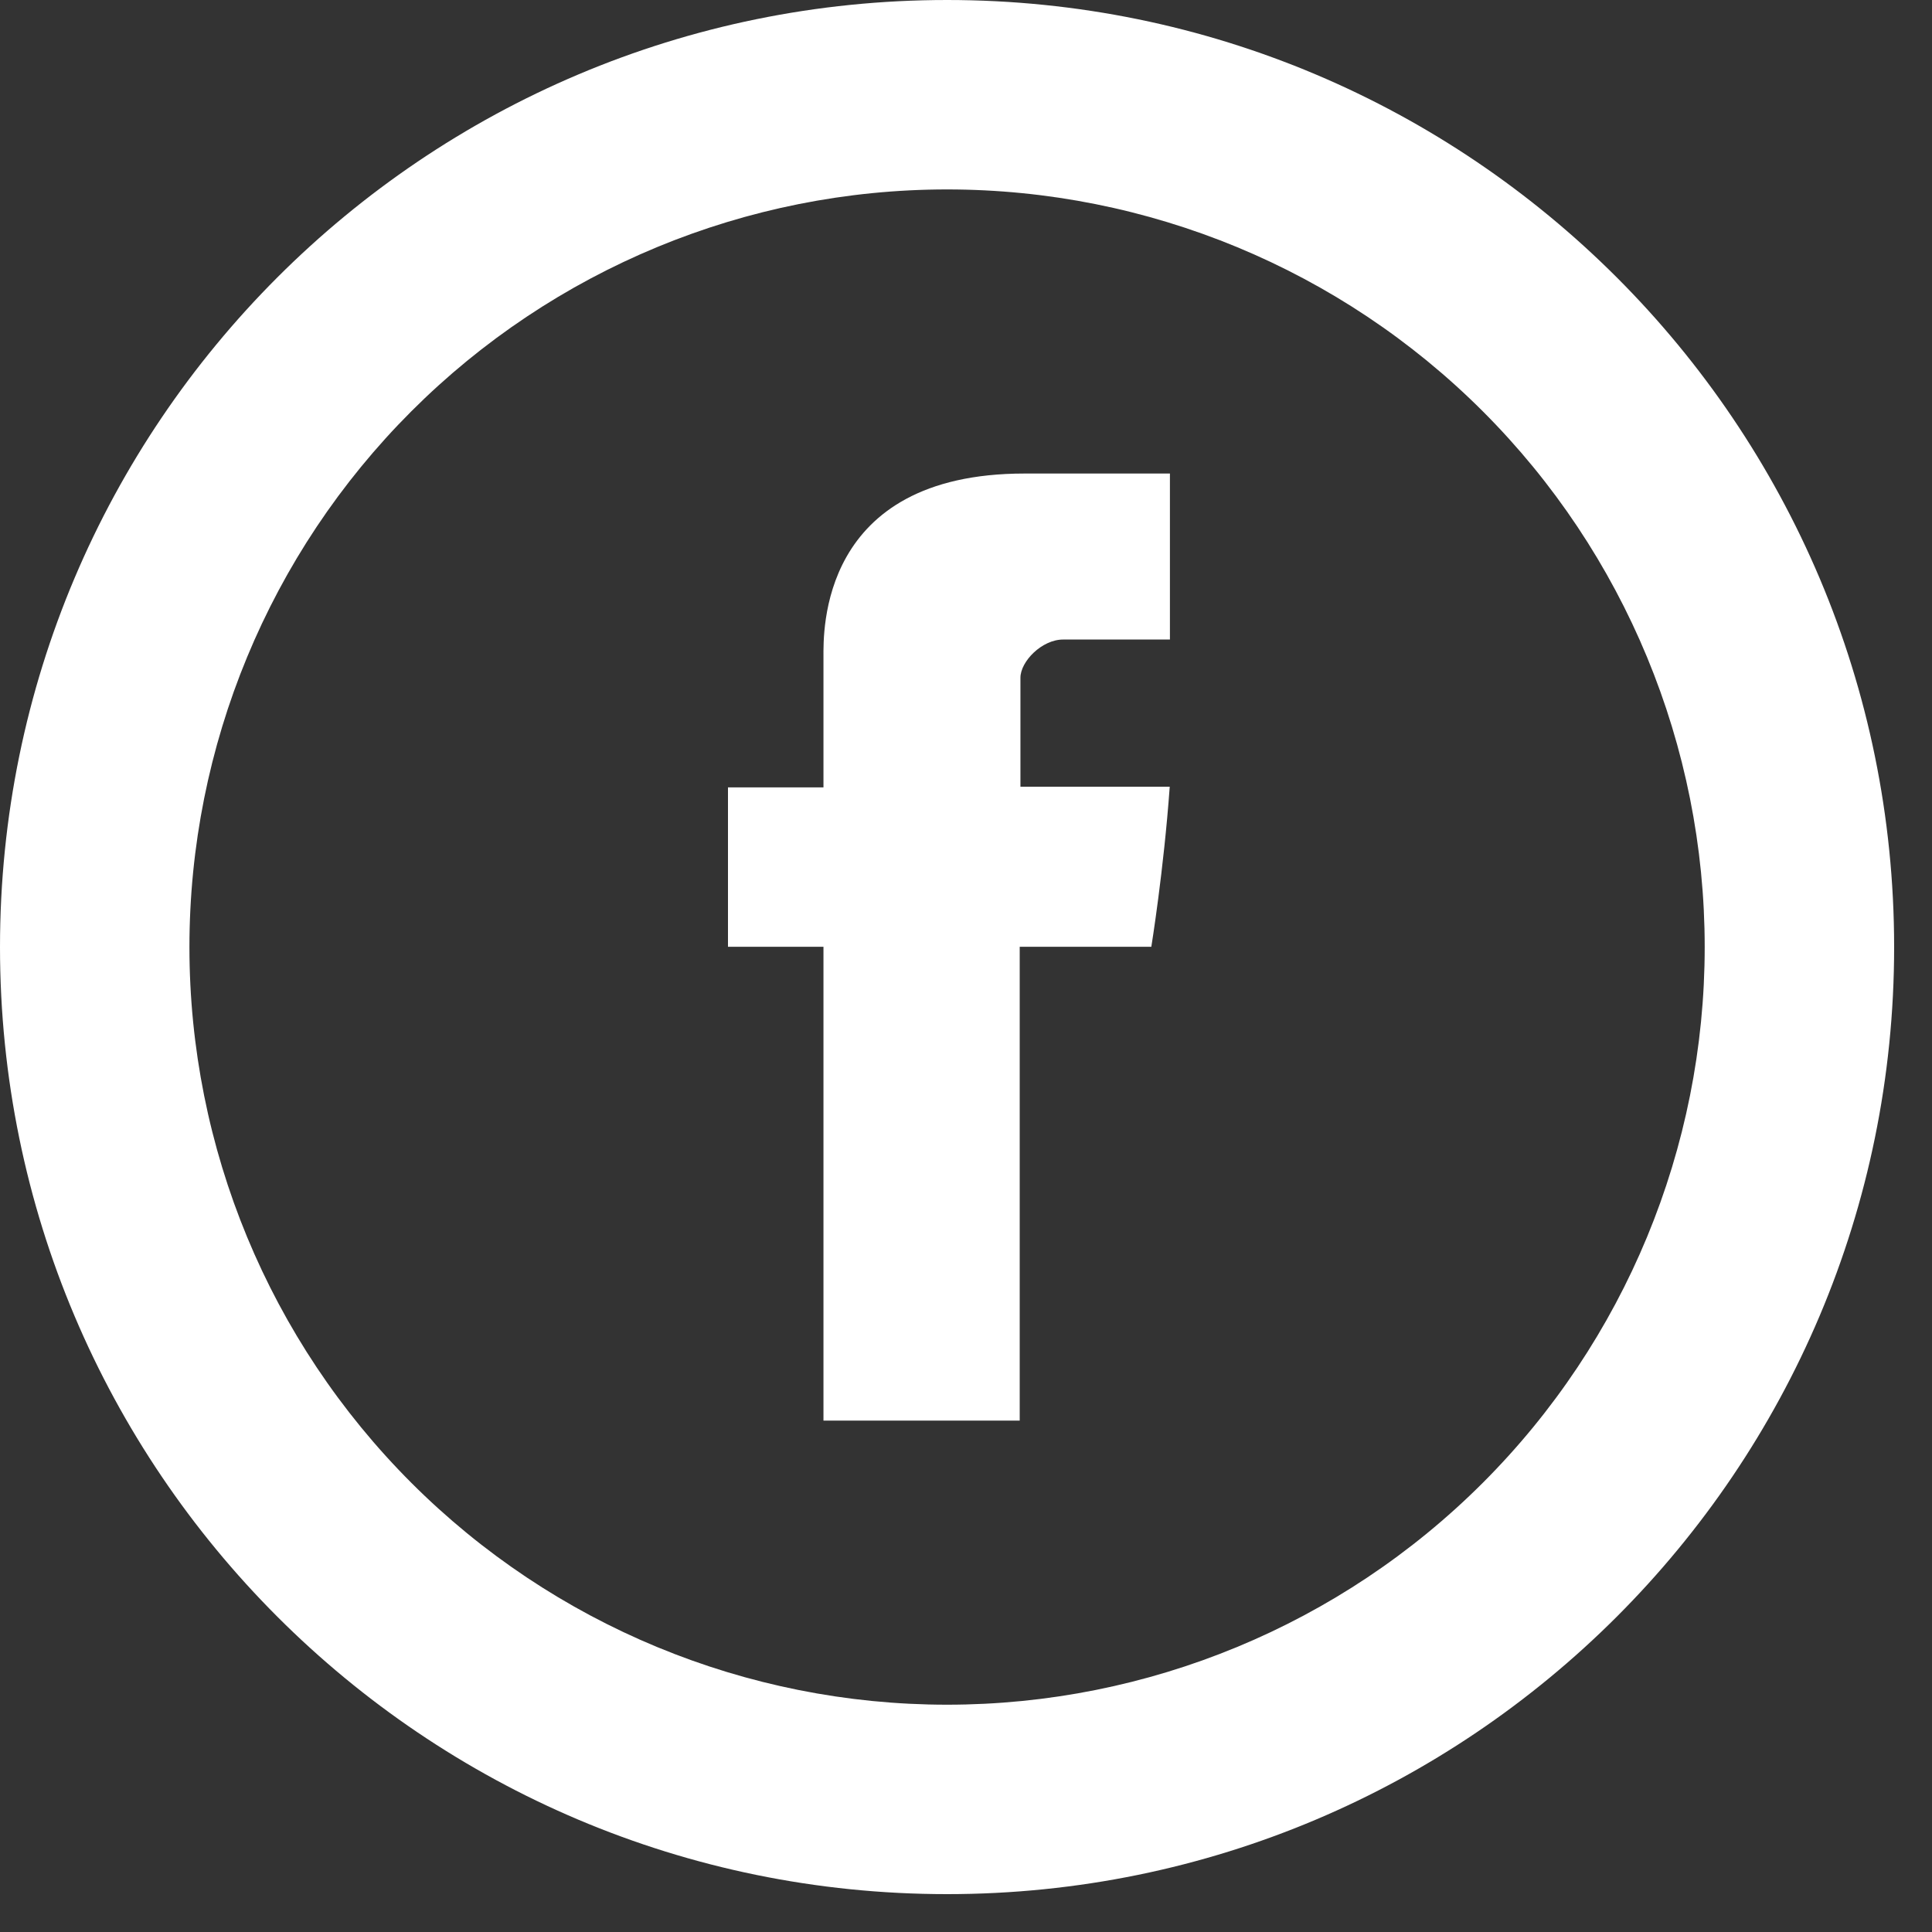 <svg width="40" height="40" viewBox="0 0 40 40" fill="none" xmlns="http://www.w3.org/2000/svg">
<rect x="0" y="0" width="40" height="40" fill="#333333" stroke="none"/>
<path d="M17.049 13.602V16.302H15.072V19.602H17.049V29.412H21.112V19.602H23.837C23.837 19.602 24.094 18.019 24.218 16.288H21.127V14.033C21.127 13.694 21.571 13.241 22.01 13.241H24.222V9.804H21.212C16.949 9.804 17.049 13.108 17.049 13.602Z" fill="white"/>
<path d="M19.608 35.294C23.768 35.294 27.758 33.642 30.7 30.7C33.642 27.758 35.294 23.768 35.294 19.608C35.294 15.448 33.642 11.458 30.7 8.516C27.758 5.574 23.768 3.922 19.608 3.922C15.448 3.922 11.458 5.574 8.516 8.516C5.574 11.458 3.922 15.448 3.922 19.608C3.922 23.768 5.574 27.758 8.516 30.7C11.458 33.642 15.448 35.294 19.608 35.294ZM19.608 39.216C8.778 39.216 0 30.437 0 19.608C0 8.778 8.778 0 19.608 0C30.437 0 39.216 8.778 39.216 19.608C39.216 30.437 30.437 39.216 19.608 39.216Z" fill="white"/>
</svg>
